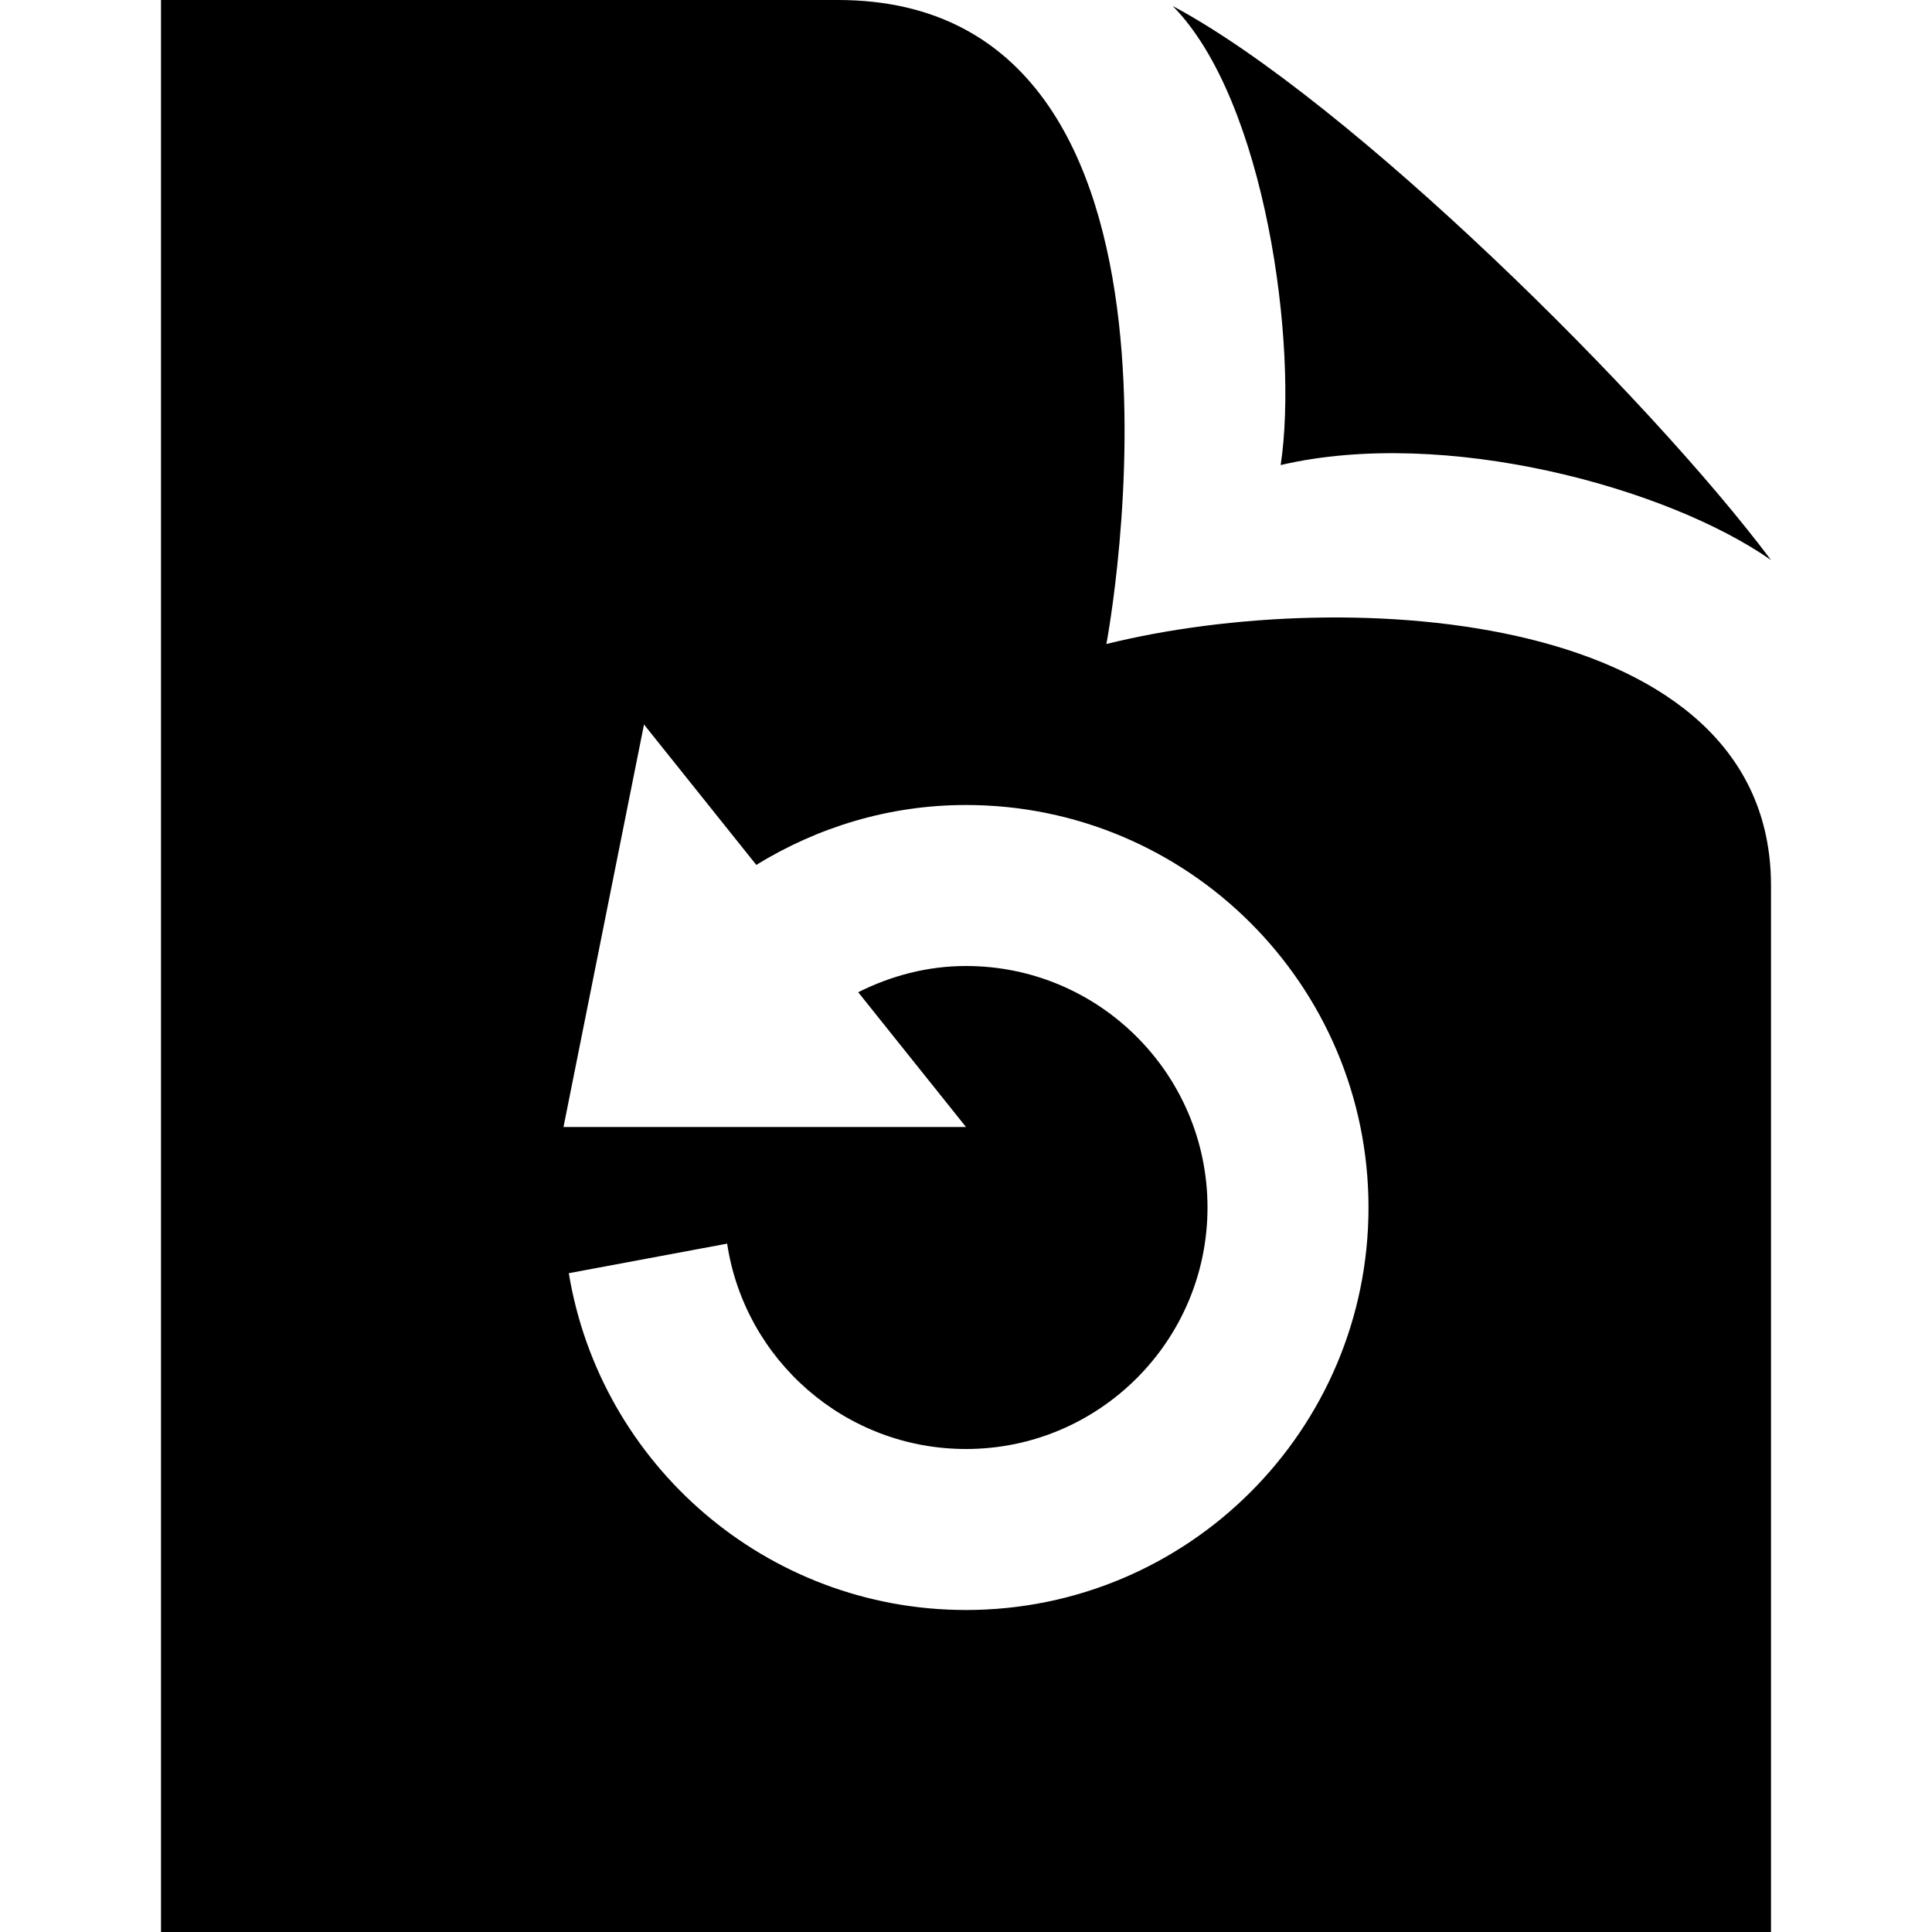 <svg width="24" height="24" xmlns="http://www.w3.org/2000/svg" fill-rule="evenodd" clip-rule="evenodd"><path d="M22 24h-20v-24h8.409c4.857 0 3.335 8 3.335 8 3.009-.745 8.256-.419 8.256 3v13zm-10-10l-1.339-1.674c.404-.203.856-.326 1.339-.326 1.656 0 3 1.345 3 3s-1.344 3-3 3c-1.503 0-2.75-1.108-2.967-2.551l-1.967.367c.39 2.372 2.452 4.184 4.934 4.184 2.76 0 5-2.24 5-5s-2.24-5-5-5c-.957 0-1.845.277-2.605.744l-1.395-1.744-1 5h5zm2.568-13.925c2.201 1.174 5.938 4.884 7.432 6.882-1.286-.9-4.044-1.657-6.091-1.18.222-1.468-.186-4.534-1.341-5.702z"/></svg>